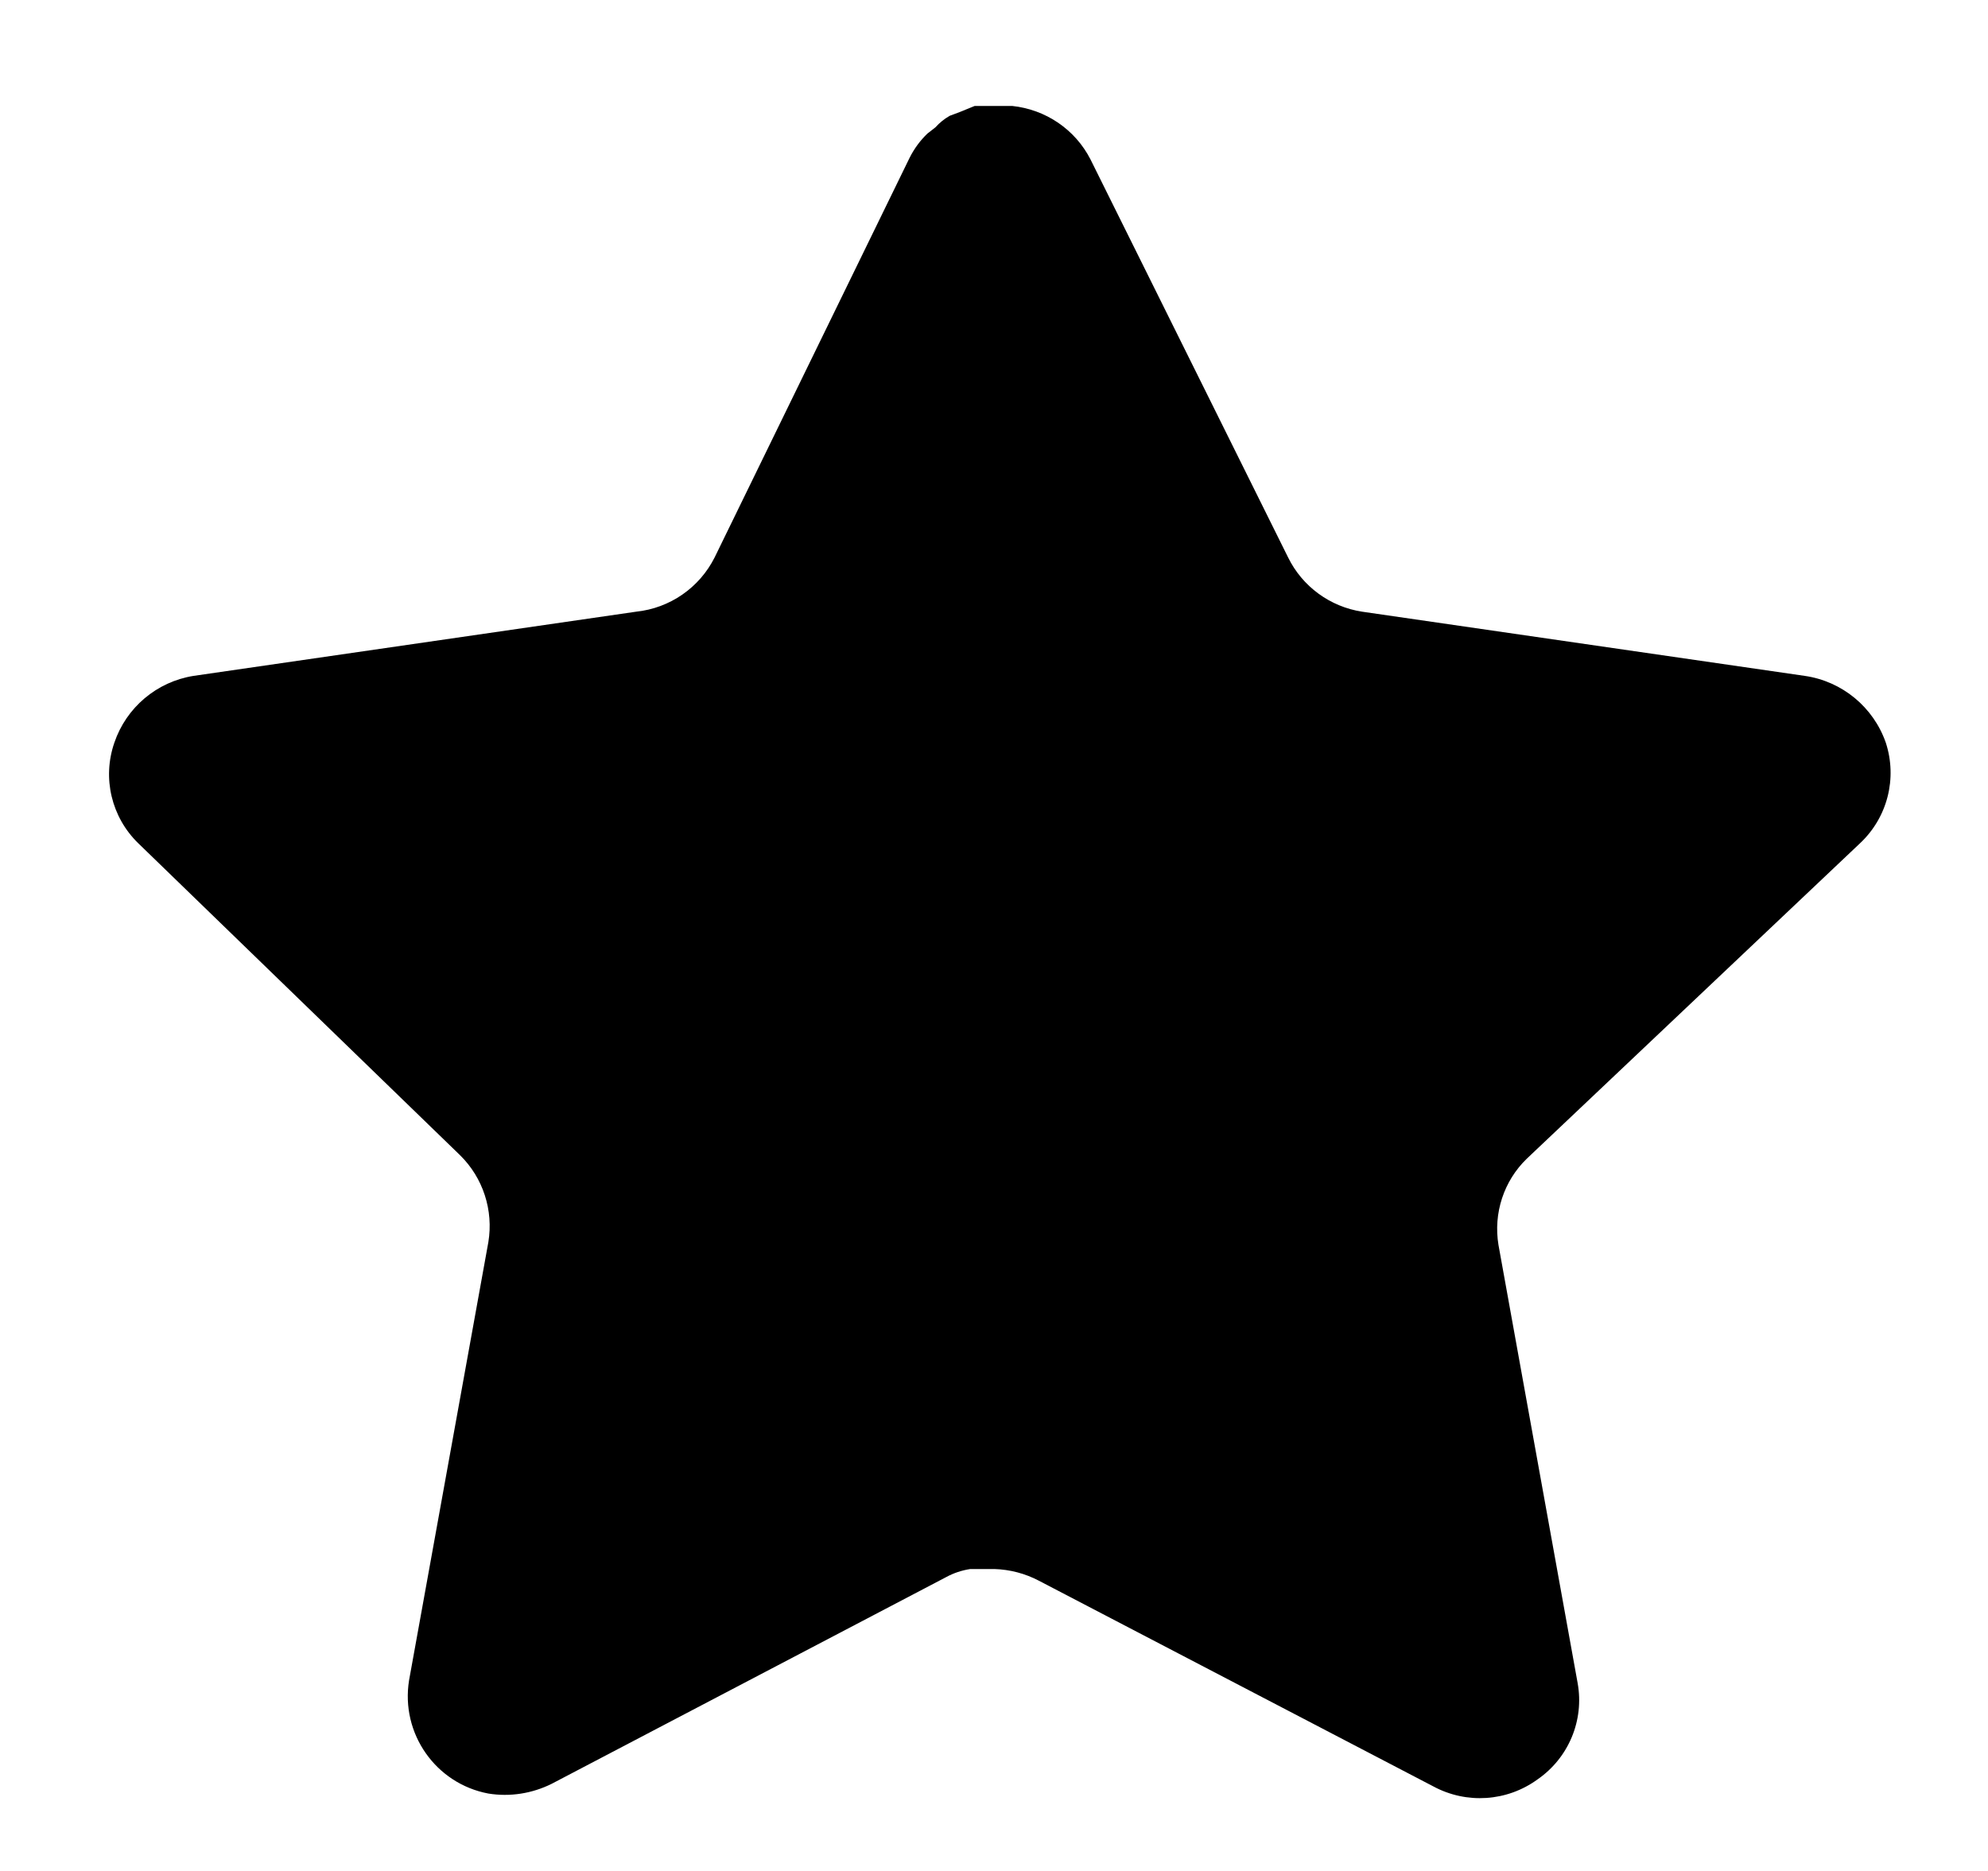 <svg width="17" height="16" viewBox="0 0 17 16" fill="none" xmlns="http://www.w3.org/2000/svg">
<path d="M13.057 9.908C12.859 10.099 12.769 10.376 12.814 10.647L13.491 14.394C13.548 14.712 13.414 15.033 13.148 15.217C12.887 15.407 12.541 15.43 12.257 15.277L8.884 13.518C8.766 13.456 8.636 13.422 8.503 13.418H8.297C8.225 13.429 8.155 13.452 8.091 13.487L4.717 15.255C4.55 15.338 4.361 15.368 4.176 15.338C3.725 15.253 3.425 14.824 3.498 14.37L4.176 10.623C4.221 10.35 4.131 10.072 3.933 9.878L1.183 7.212C0.953 6.989 0.873 6.654 0.978 6.351C1.08 6.05 1.341 5.83 1.655 5.78L5.44 5.231C5.728 5.201 5.981 5.026 6.111 4.767L7.779 1.348C7.818 1.271 7.869 1.201 7.931 1.142L7.999 1.089C8.035 1.049 8.076 1.016 8.122 0.99L8.205 0.959L8.335 0.906H8.655C8.942 0.936 9.194 1.107 9.325 1.363L11.015 4.767C11.137 5.016 11.374 5.189 11.648 5.231L15.433 5.78C15.753 5.826 16.02 6.047 16.126 6.351C16.226 6.657 16.14 6.992 15.905 7.212L13.057 9.908Z" fill="#F6B76F" style="fill:#F6B76F;fill:color(display-p3 0.965 0.718 0.435);fill-opacity:1;"/>
</svg>
